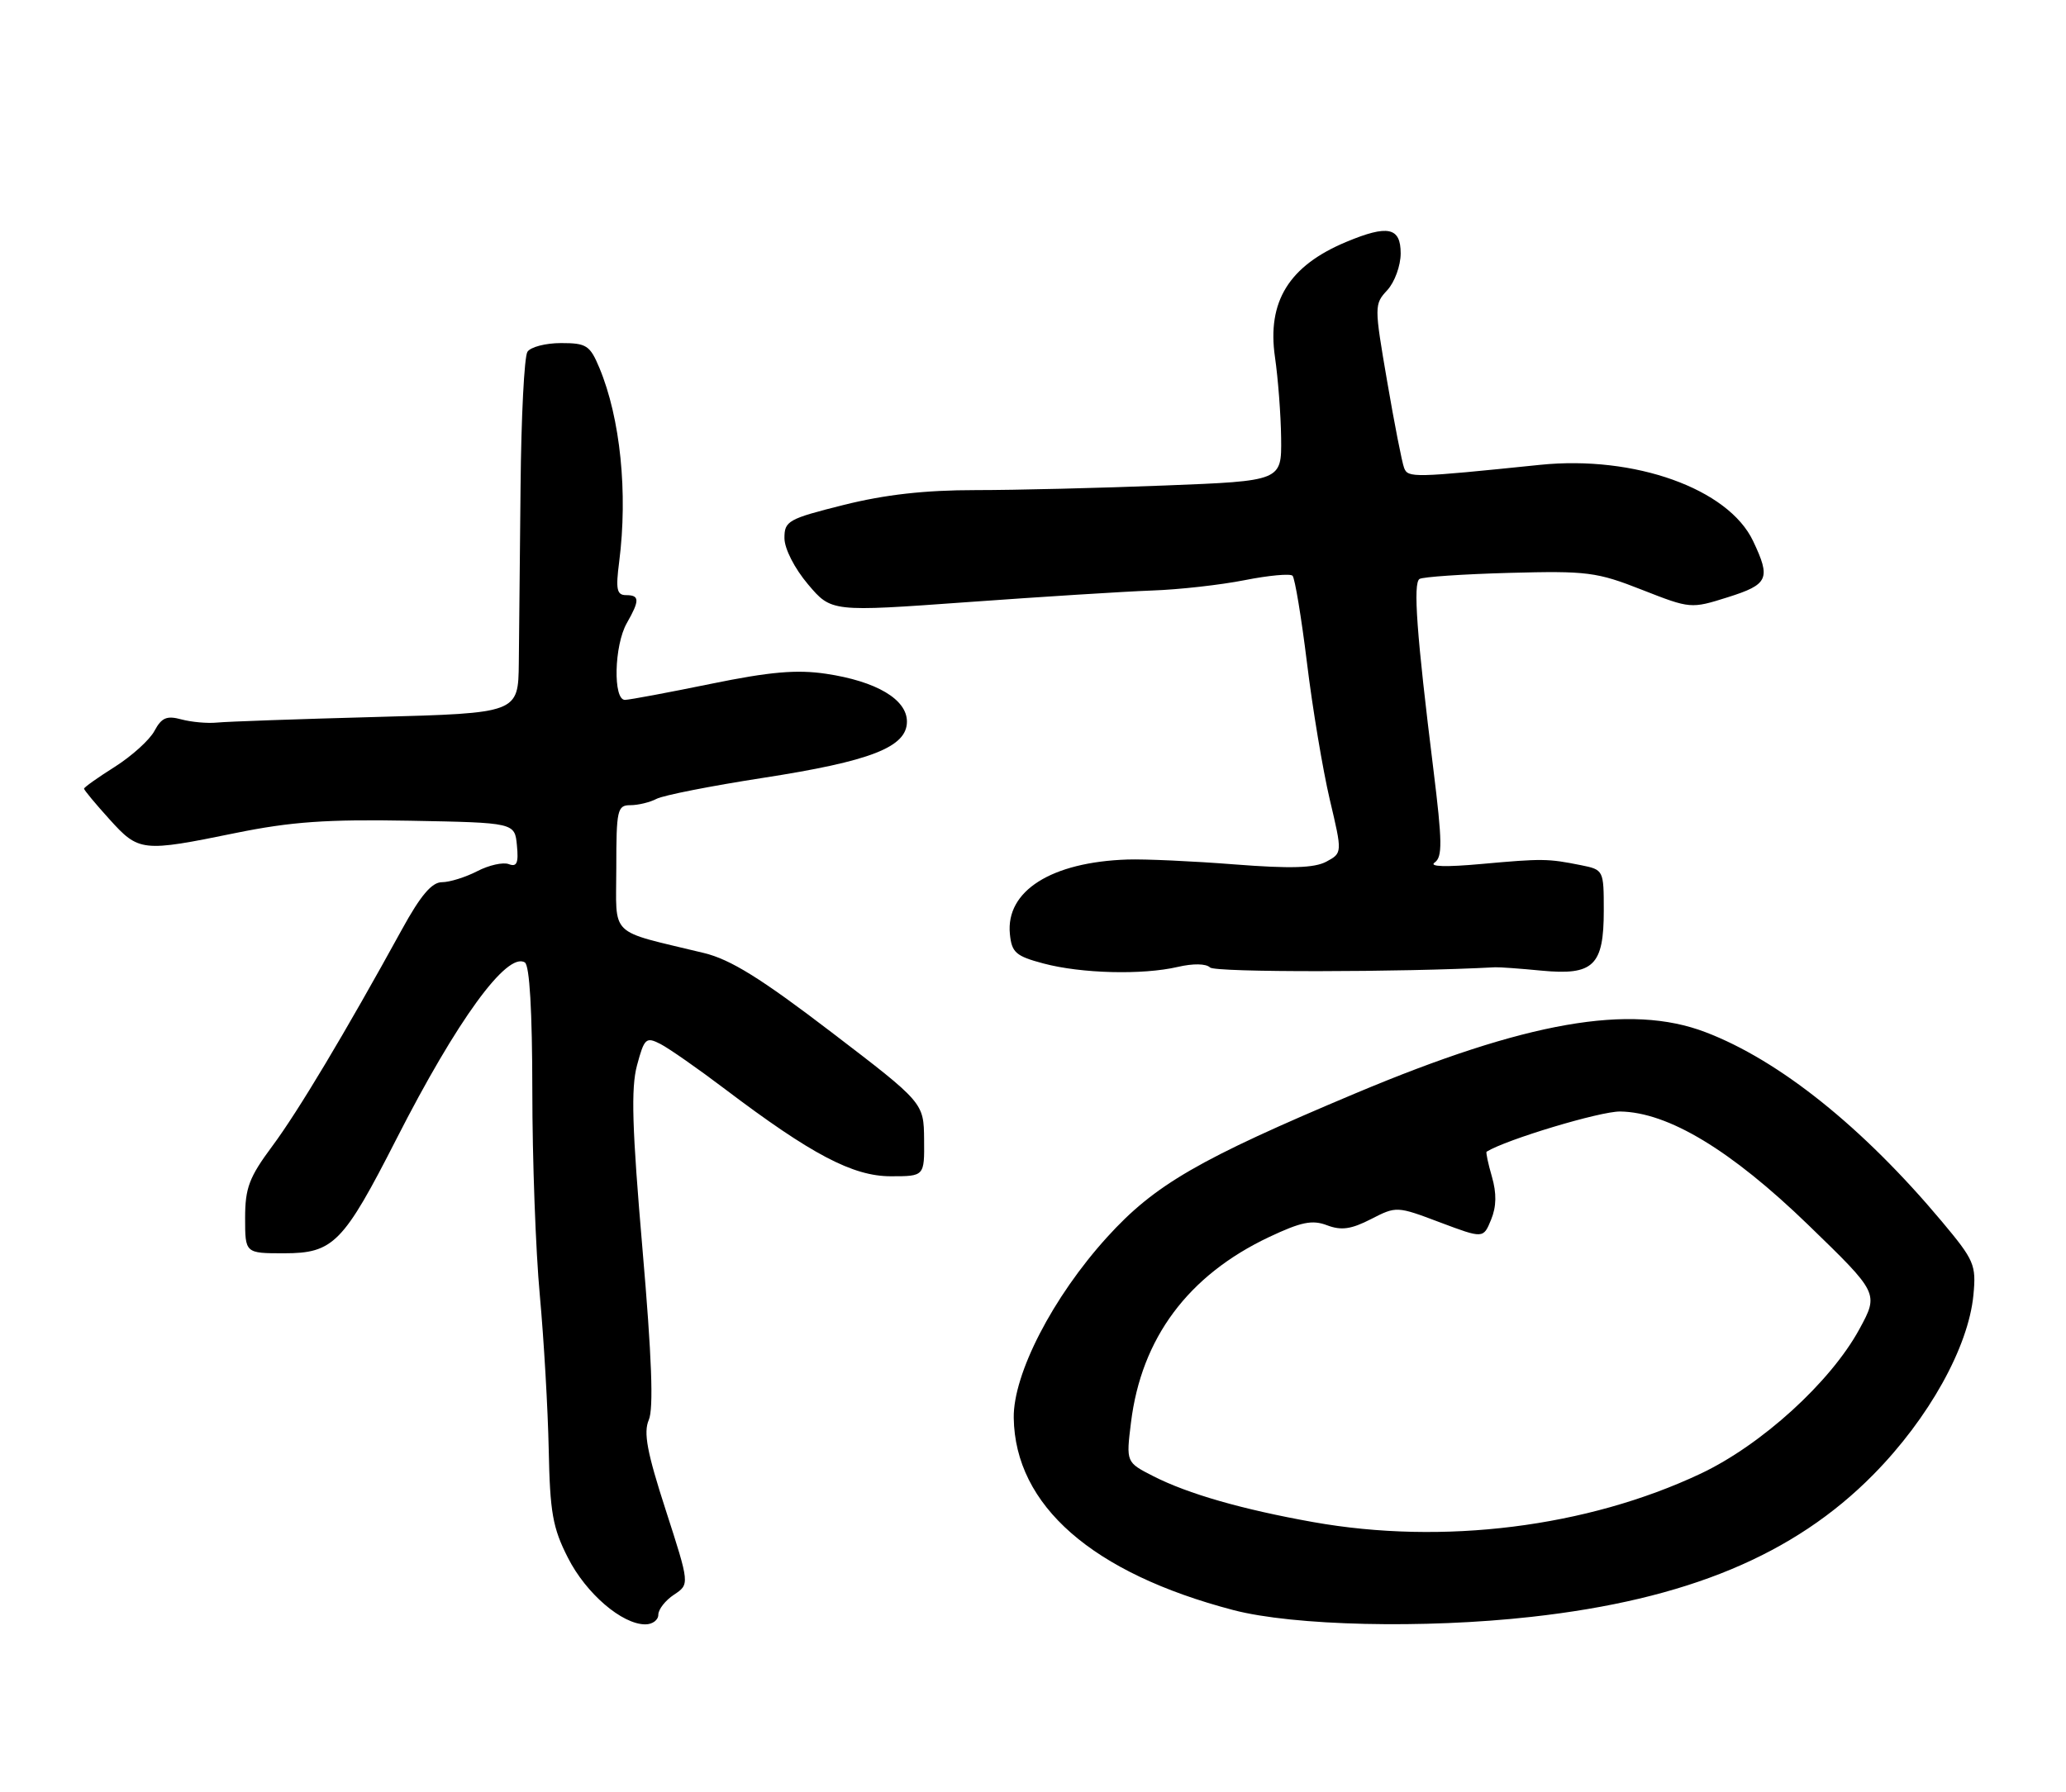 <?xml version="1.0" encoding="UTF-8" standalone="no"?>
<!DOCTYPE svg PUBLIC "-//W3C//DTD SVG 1.1//EN" "http://www.w3.org/Graphics/SVG/1.1/DTD/svg11.dtd" >
<svg xmlns="http://www.w3.org/2000/svg" xmlns:xlink="http://www.w3.org/1999/xlink" version="1.1" viewBox="0 0 295 256">
 <g >
 <path fill="currentColor"
d=" M 94.00 230.62 C 94.00 229.86 95.01 228.57 96.24 227.76 C 98.48 226.27 98.48 226.27 95.06 215.68 C 92.38 207.41 91.86 204.59 92.64 202.80 C 93.34 201.19 93.07 193.84 91.74 178.42 C 90.25 161.10 90.08 155.43 90.96 152.15 C 92.00 148.28 92.24 148.06 94.29 149.10 C 95.51 149.73 99.67 152.63 103.55 155.57 C 115.87 164.89 121.78 168.00 127.19 168.00 C 132.00 168.00 132.00 168.00 131.95 162.75 C 131.90 157.50 131.90 157.50 118.70 147.41 C 108.64 139.72 104.31 137.03 100.50 136.11 C 86.70 132.76 88.00 134.02 88.00 123.96 C 88.00 115.65 88.15 115.00 90.01 115.00 C 91.12 115.00 92.81 114.59 93.76 114.09 C 94.72 113.59 101.52 112.25 108.88 111.11 C 124.35 108.72 129.50 106.71 129.50 103.06 C 129.50 99.88 125.13 97.30 117.94 96.23 C 113.76 95.61 109.95 95.94 101.50 97.67 C 95.45 98.91 89.94 99.94 89.25 99.96 C 87.51 100.02 87.69 92.17 89.50 89.00 C 91.36 85.74 91.34 85.00 89.40 85.00 C 88.07 85.00 87.90 84.19 88.41 80.25 C 89.67 70.39 88.58 59.73 85.59 52.55 C 84.24 49.32 83.74 49.00 80.11 49.00 C 77.91 49.00 75.75 49.56 75.31 50.25 C 74.86 50.94 74.42 59.60 74.33 69.50 C 74.23 79.40 74.12 90.73 74.08 94.67 C 74.00 101.85 74.00 101.85 53.75 102.40 C 42.61 102.70 32.38 103.06 31.00 103.20 C 29.62 103.34 27.33 103.13 25.91 102.75 C 23.81 102.18 23.08 102.49 22.06 104.38 C 21.38 105.67 18.83 107.97 16.41 109.51 C 13.98 111.04 12.00 112.45 12.00 112.64 C 12.00 112.84 13.63 114.80 15.62 117.00 C 19.83 121.66 20.26 121.71 33.66 118.97 C 41.58 117.36 46.65 117.00 58.55 117.22 C 73.50 117.50 73.50 117.50 73.81 120.74 C 74.06 123.26 73.80 123.86 72.65 123.42 C 71.84 123.11 69.81 123.56 68.14 124.43 C 66.47 125.29 64.20 126.00 63.10 126.00 C 61.66 126.00 60.05 127.90 57.39 132.75 C 49.31 147.46 42.56 158.75 38.87 163.71 C 35.58 168.14 35.00 169.66 35.00 173.96 C 35.00 179.00 35.00 179.00 40.55 179.00 C 47.61 179.00 49.01 177.57 56.63 162.63 C 65.25 145.72 72.40 135.89 74.94 137.46 C 75.62 137.88 76.00 144.40 76.01 155.81 C 76.01 165.54 76.49 178.68 77.08 185.00 C 77.66 191.32 78.23 201.22 78.35 207.00 C 78.53 216.02 78.91 218.21 81.10 222.50 C 83.68 227.59 88.81 232.00 92.15 232.00 C 93.17 232.00 94.00 231.38 94.00 230.62 Z  M 218.64 230.93 C 240.87 228.46 256.18 222.09 267.50 210.60 C 275.40 202.59 281.06 192.43 281.78 184.97 C 282.19 180.64 281.92 180.01 277.25 174.43 C 265.98 160.98 254.04 151.42 243.50 147.41 C 232.75 143.31 217.94 145.90 193.58 156.14 C 171.18 165.56 164.88 169.20 158.08 176.70 C 150.34 185.23 144.66 196.23 144.75 202.51 C 144.94 215.03 155.97 224.68 176.11 229.96 C 184.73 232.21 203.33 232.64 218.64 230.93 Z  M 168.17 138.10 C 170.36 137.59 172.22 137.62 172.78 138.18 C 173.50 138.90 200.02 138.87 213.50 138.15 C 214.05 138.12 217.02 138.33 220.10 138.63 C 227.53 139.34 229.00 137.93 229.00 130.04 C 229.00 124.28 228.97 124.22 225.75 123.57 C 220.99 122.62 220.27 122.61 211.50 123.40 C 206.44 123.86 204.00 123.79 204.85 123.19 C 205.98 122.41 205.95 120.25 204.67 109.88 C 202.28 90.61 201.75 83.28 202.69 82.69 C 203.17 82.39 208.95 82.00 215.53 81.82 C 226.63 81.52 228.01 81.70 234.46 84.24 C 241.37 86.95 241.45 86.96 246.71 85.30 C 252.51 83.47 252.88 82.66 250.32 77.27 C 246.78 69.80 233.39 65.01 219.91 66.39 C 201.80 68.25 201.04 68.27 200.49 66.83 C 200.19 66.06 199.10 60.50 198.07 54.47 C 196.22 43.69 196.22 43.46 198.09 41.44 C 199.14 40.30 200.00 37.94 200.00 36.19 C 200.00 32.45 198.17 32.07 192.23 34.55 C 184.06 37.96 180.90 43.06 182.05 51.00 C 182.49 54.02 182.89 59.24 182.93 62.59 C 183.00 68.69 183.00 68.69 166.34 69.34 C 157.18 69.70 145.01 70.00 139.30 70.00 C 132.05 70.00 126.38 70.64 120.46 72.12 C 112.52 74.11 112.00 74.41 112.01 76.87 C 112.02 78.38 113.45 81.18 115.37 83.45 C 118.71 87.40 118.71 87.40 138.11 86.00 C 148.77 85.23 160.65 84.48 164.50 84.34 C 168.35 84.21 174.30 83.54 177.73 82.86 C 181.16 82.18 184.23 81.90 184.56 82.23 C 184.89 82.56 185.82 88.16 186.62 94.67 C 187.41 101.17 188.88 109.95 189.87 114.17 C 191.68 121.83 191.68 121.83 189.38 123.07 C 187.66 123.98 184.30 124.08 176.29 123.46 C 170.35 122.99 163.47 122.68 161.00 122.76 C 150.11 123.12 143.59 127.25 144.20 133.40 C 144.46 136.05 145.05 136.56 149.00 137.61 C 154.41 139.05 163.14 139.27 168.17 138.10 Z  M 187.50 217.39 C 177.36 215.58 169.63 213.36 164.67 210.83 C 160.79 208.85 160.79 208.85 161.49 203.18 C 162.97 191.12 169.64 182.16 181.19 176.69 C 185.79 174.52 187.37 174.19 189.49 175.00 C 191.52 175.77 192.93 175.57 195.76 174.12 C 199.38 172.26 199.46 172.26 205.60 174.58 C 211.80 176.91 211.80 176.91 212.91 174.20 C 213.68 172.33 213.71 170.44 213.03 168.07 C 212.48 166.18 212.14 164.57 212.27 164.49 C 215.07 162.75 228.51 158.71 231.34 158.75 C 238.20 158.85 247.17 164.27 258.20 174.95 C 268.28 184.72 268.28 184.72 265.49 189.85 C 261.37 197.41 251.51 206.38 242.82 210.48 C 226.60 218.13 206.04 220.70 187.50 217.39 Z "/>
</g>
</svg>